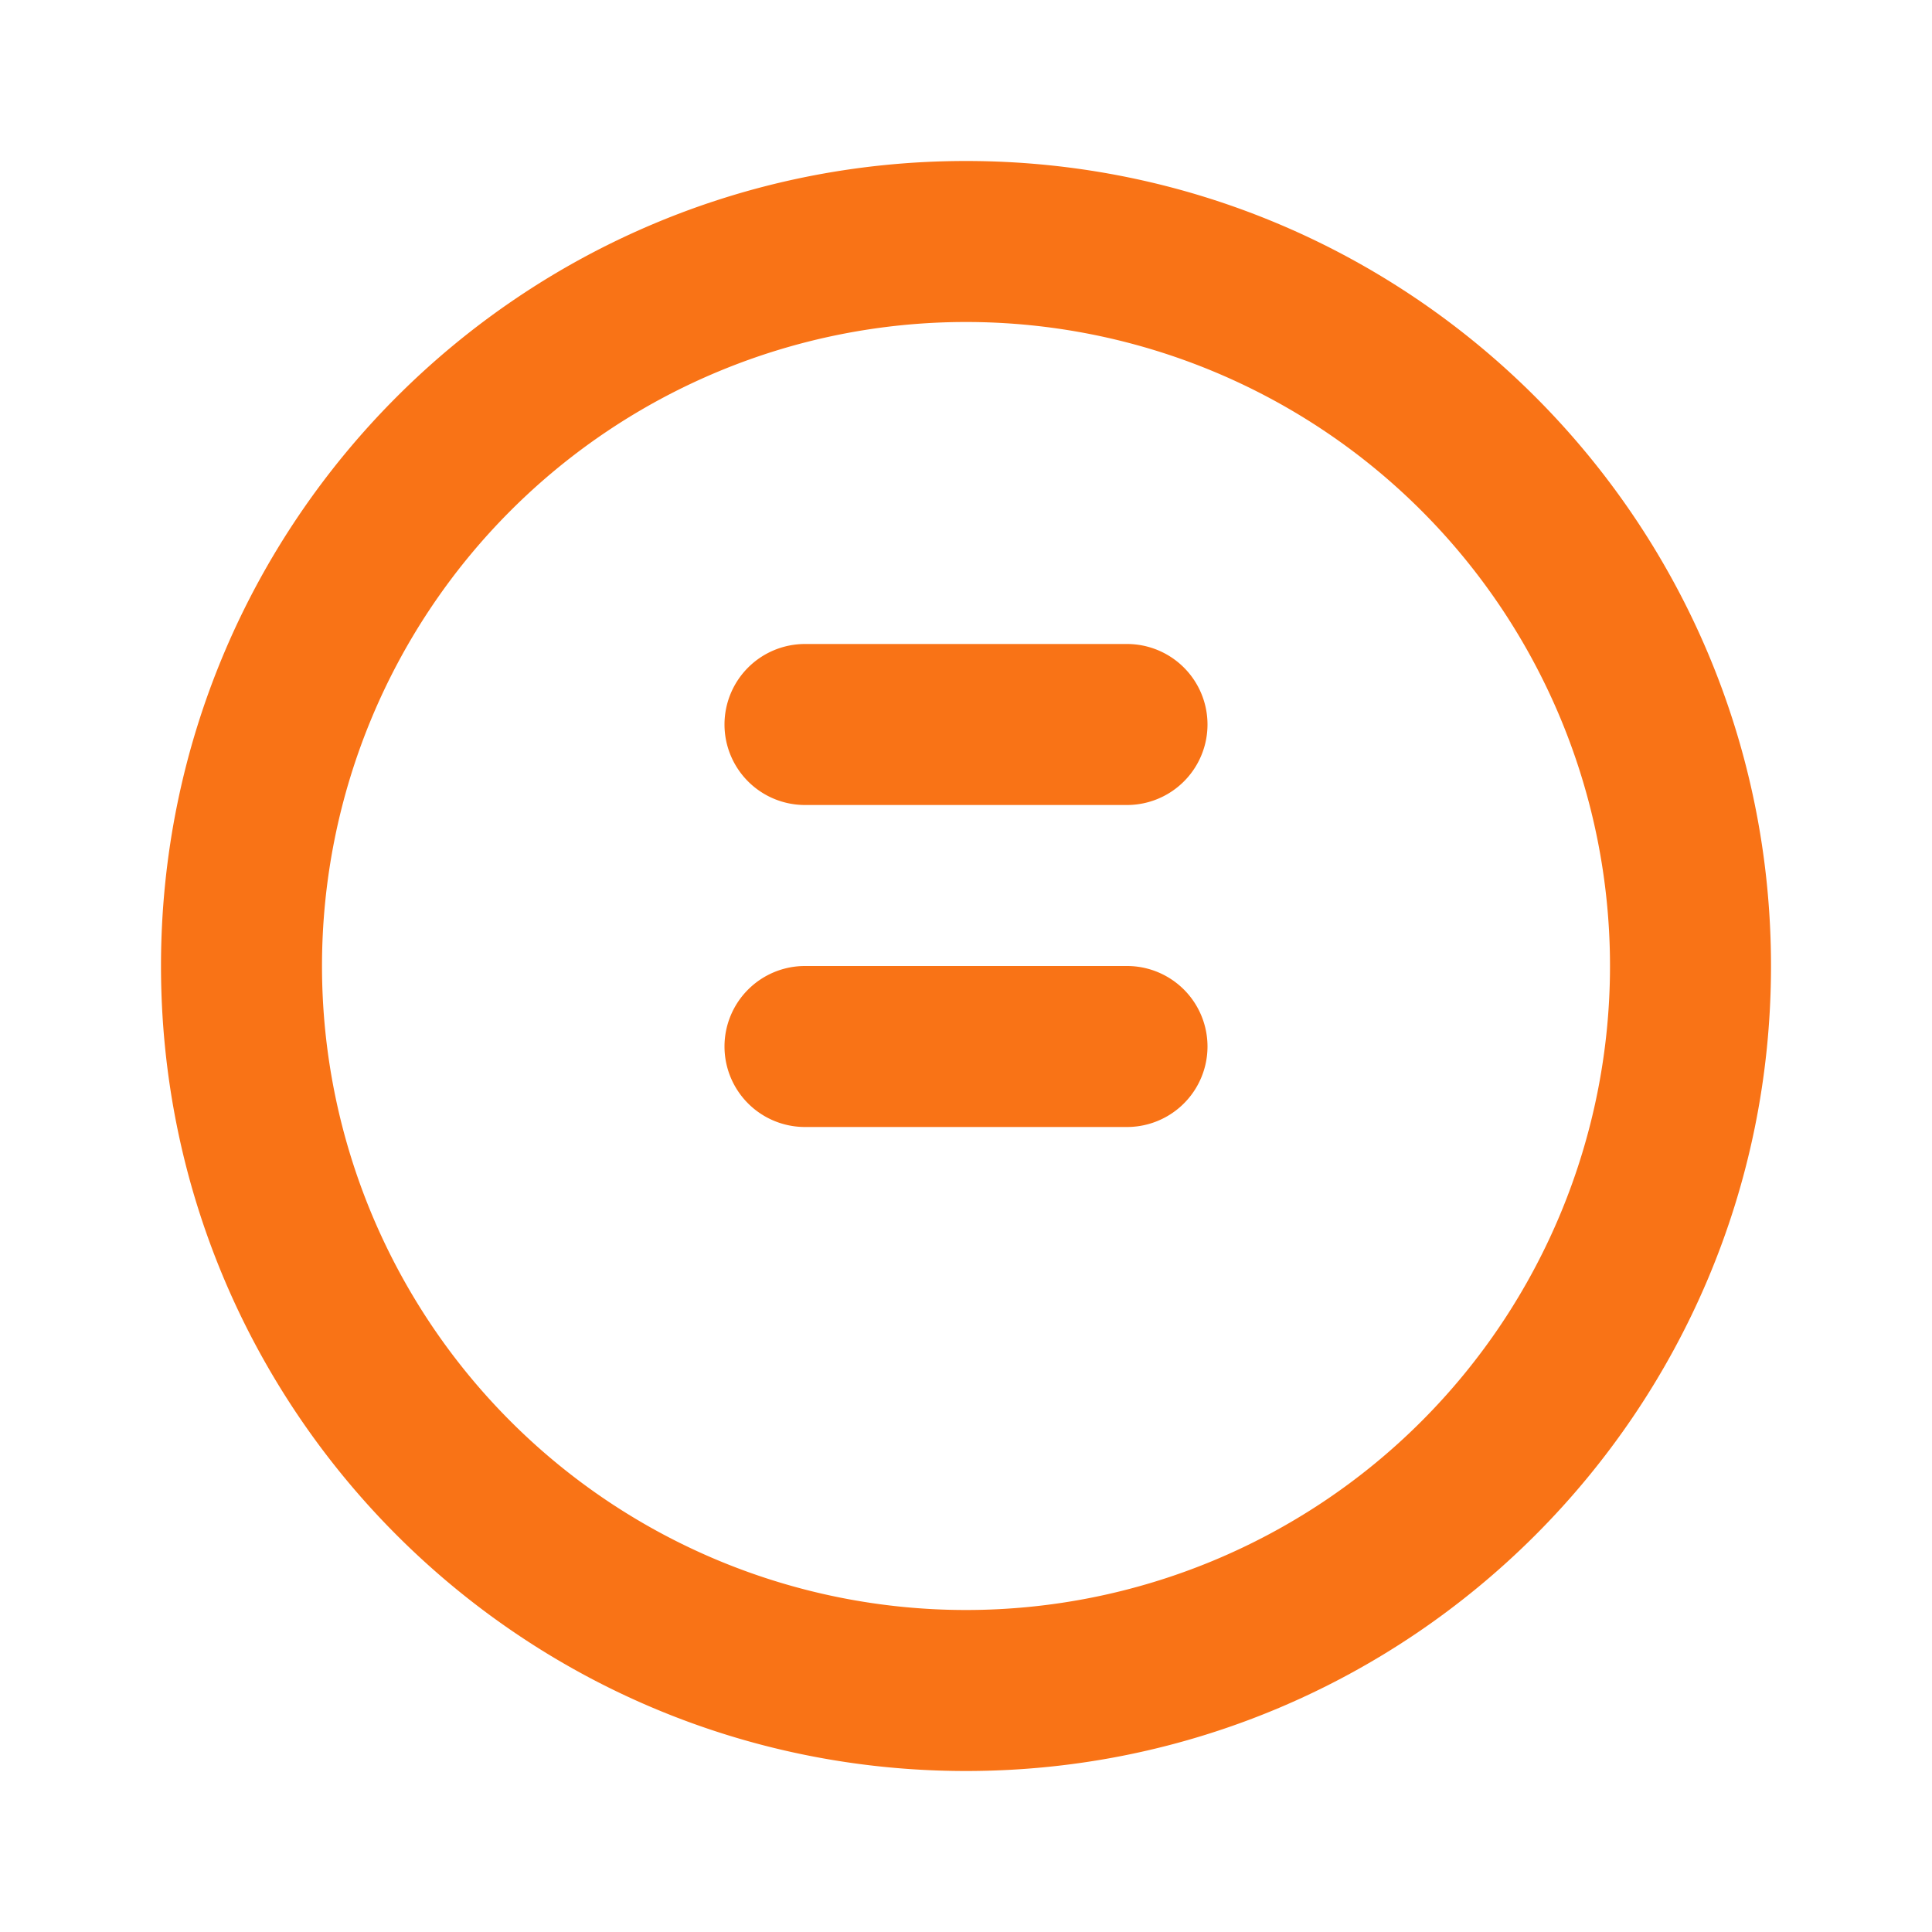 <svg xmlns="http://www.w3.org/2000/svg" viewBox="0 0 24 24" fill="#f97316">
  <path d="M12 2c5.523 0 10 4.477 10 10s-4.477 10-10 10S2 17.523 2 12 6.477 2 12 2zm0 2a8 8 0 100 16 8 8 0 000-16zm-3 5a1 1 0 011-1h4a1 1 0 110 2h-4a1 1 0 01-1-1zm0 4a1 1 0 011-1h4a1 1 0 110 2h-4a1 1 0 01-1-1z"/>
</svg>